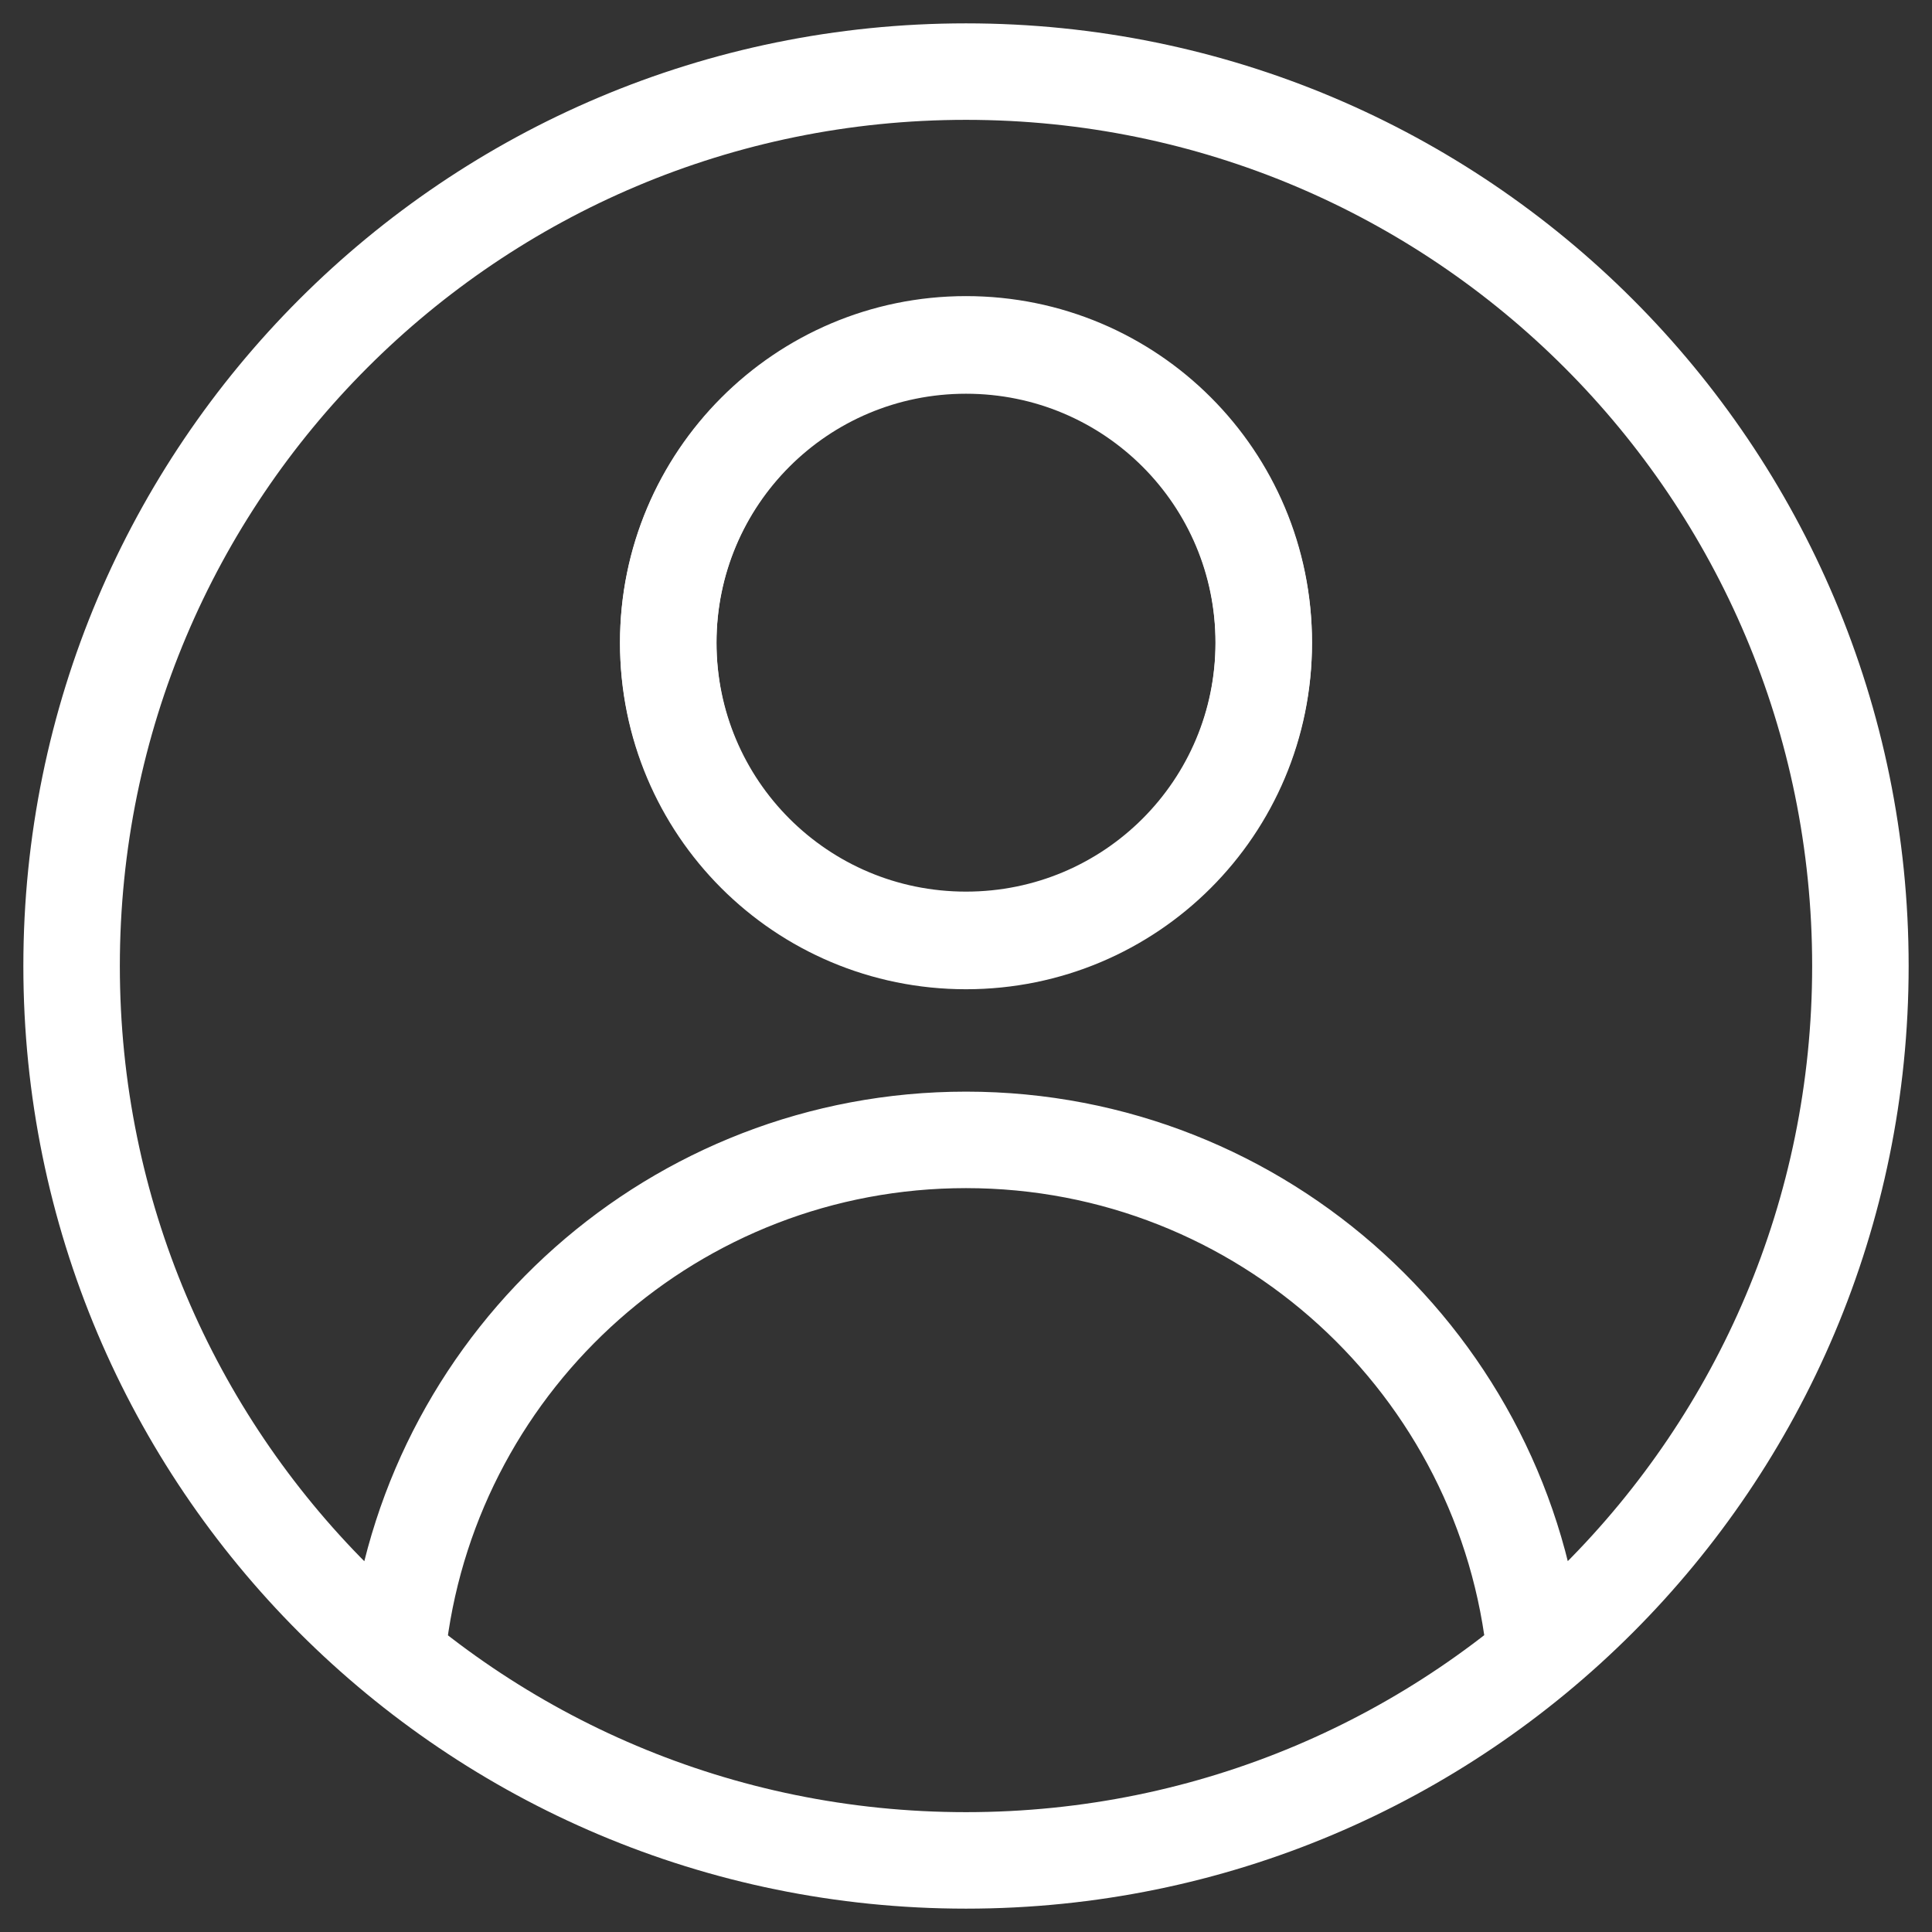 <?xml version="1.0" encoding="utf-8"?>
<!-- Generator: Adobe Illustrator 24.1.3, SVG Export Plug-In . SVG Version: 6.00 Build 0)  -->
<svg version="1.1" id="Layer_1" xmlns="http://www.w3.org/2000/svg" xmlns:xlink="http://www.w3.org/1999/xlink" x="0px" y="0px"
	 viewBox="0 0 17 17" style="enable-background:new 0 0 17 17;" xml:space="preserve">
<rect x="0" y="0" width="17" height="17" fill="#333333" stroke="none"/>
<style type="text/css">
	.st0{clip-path:url(#SVGID_2_);fill:none;stroke:#000000;stroke-width:0.76;}
	.st1{fill:#231F20;}
	.st2{clip-path:url(#SVGID_4_);fill:none;stroke:#000000;stroke-width:0.599;}
	.st3{fill:none;}
	.st4{fill:none;stroke:#FFFFFF;stroke-width:0.849;}
</style>
<g>
	<path class="st3" d="M0.2,0.2V16.8H16.8V0.2H0.2z M8.5,16.37c-4.35,0-7.87-3.52-7.87-7.87S4.15,0.63,8.5,0.63s7.87,3.52,7.87,7.87
		S12.85,16.37,8.5,16.37z"/>
	<path class="st4" d="M8.5,0.63c-4.35,0-7.87,3.52-7.87,7.87s3.52,7.87,7.87,7.87s7.87-3.52,7.87-7.87S12.85,0.63,8.5,0.63z
		 M8.5,3.03c1.45,0,2.62,1.17,2.62,2.62c0,1.45-1.17,2.62-2.62,2.62c-1.45,0-2.62-1.17-2.62-2.62C5.88,4.21,7.05,3.03,8.5,3.03z
		 M8.5,10.03c-2.56,0-4.67,1.91-4.99,4.38C3.83,11.94,5.94,10.03,8.5,10.03c2.61,0,4.76,1.99,5.01,4.54
		C13.26,12.02,11.11,10.03,8.5,10.03z"/>
	<path class="st4" d="M8.5,8.28c1.45,0,2.62-1.17,2.62-2.62c0-1.45-1.17-2.62-2.62-2.62c-1.45,0-2.62,1.17-2.62,2.62
		C5.88,7.11,7.05,8.28,8.5,8.28z"/>
</g>
</svg>
